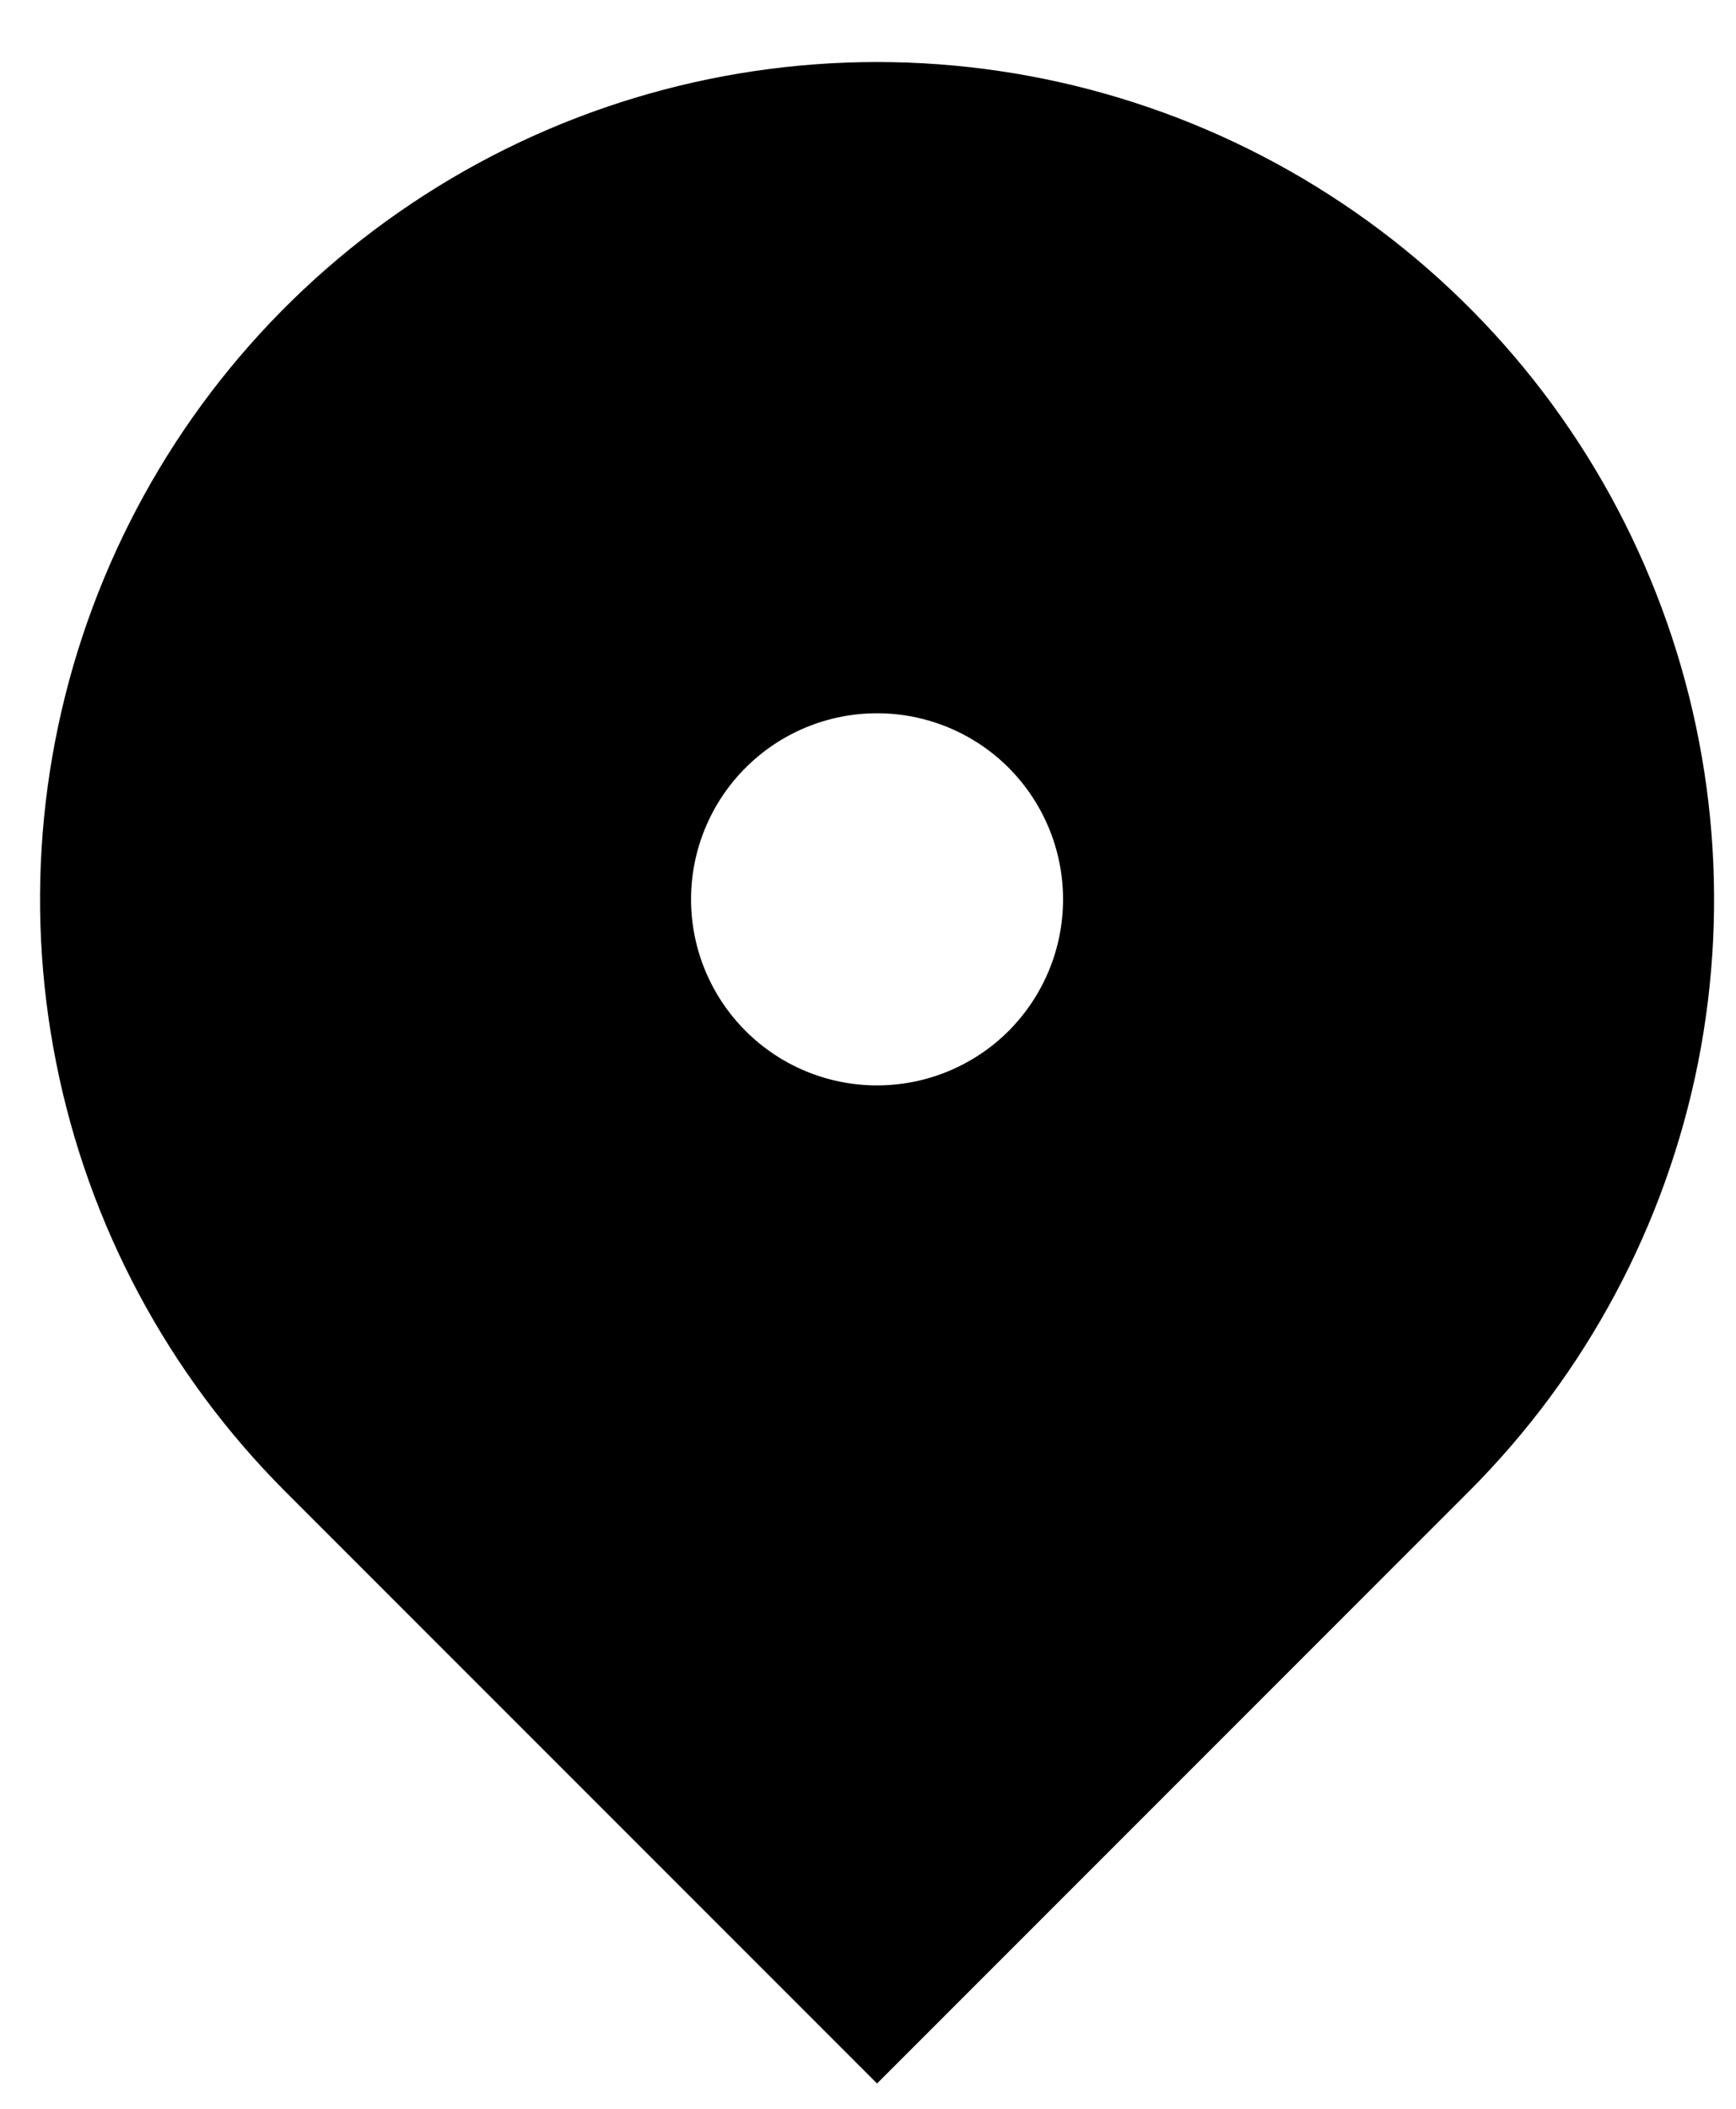 <svg width="14" height="17" viewBox="0 0 14 17" fill="none" xmlns="http://www.w3.org/2000/svg">
<path d="M11.846 12.023L7.073 16.796L2.3 12.023C1.356 11.079 0.713 9.876 0.453 8.567C0.192 7.257 0.326 5.9 0.837 4.667C1.348 3.433 2.213 2.379 3.323 1.638C4.433 0.896 5.738 0.5 7.073 0.5C8.408 0.5 9.713 0.896 10.823 1.638C11.933 2.379 12.799 3.433 13.309 4.667C13.82 5.9 13.954 7.257 13.694 8.567C13.433 9.876 12.79 11.079 11.846 12.023ZM7.073 8.75C7.471 8.75 7.853 8.592 8.134 8.311C8.415 8.029 8.573 7.648 8.573 7.25C8.573 6.852 8.415 6.471 8.134 6.189C7.853 5.908 7.471 5.75 7.073 5.75C6.675 5.75 6.294 5.908 6.013 6.189C5.731 6.471 5.573 6.852 5.573 7.25C5.573 7.648 5.731 8.029 6.013 8.311C6.294 8.592 6.675 8.75 7.073 8.75Z" fill="currentColor"/>
</svg>
 